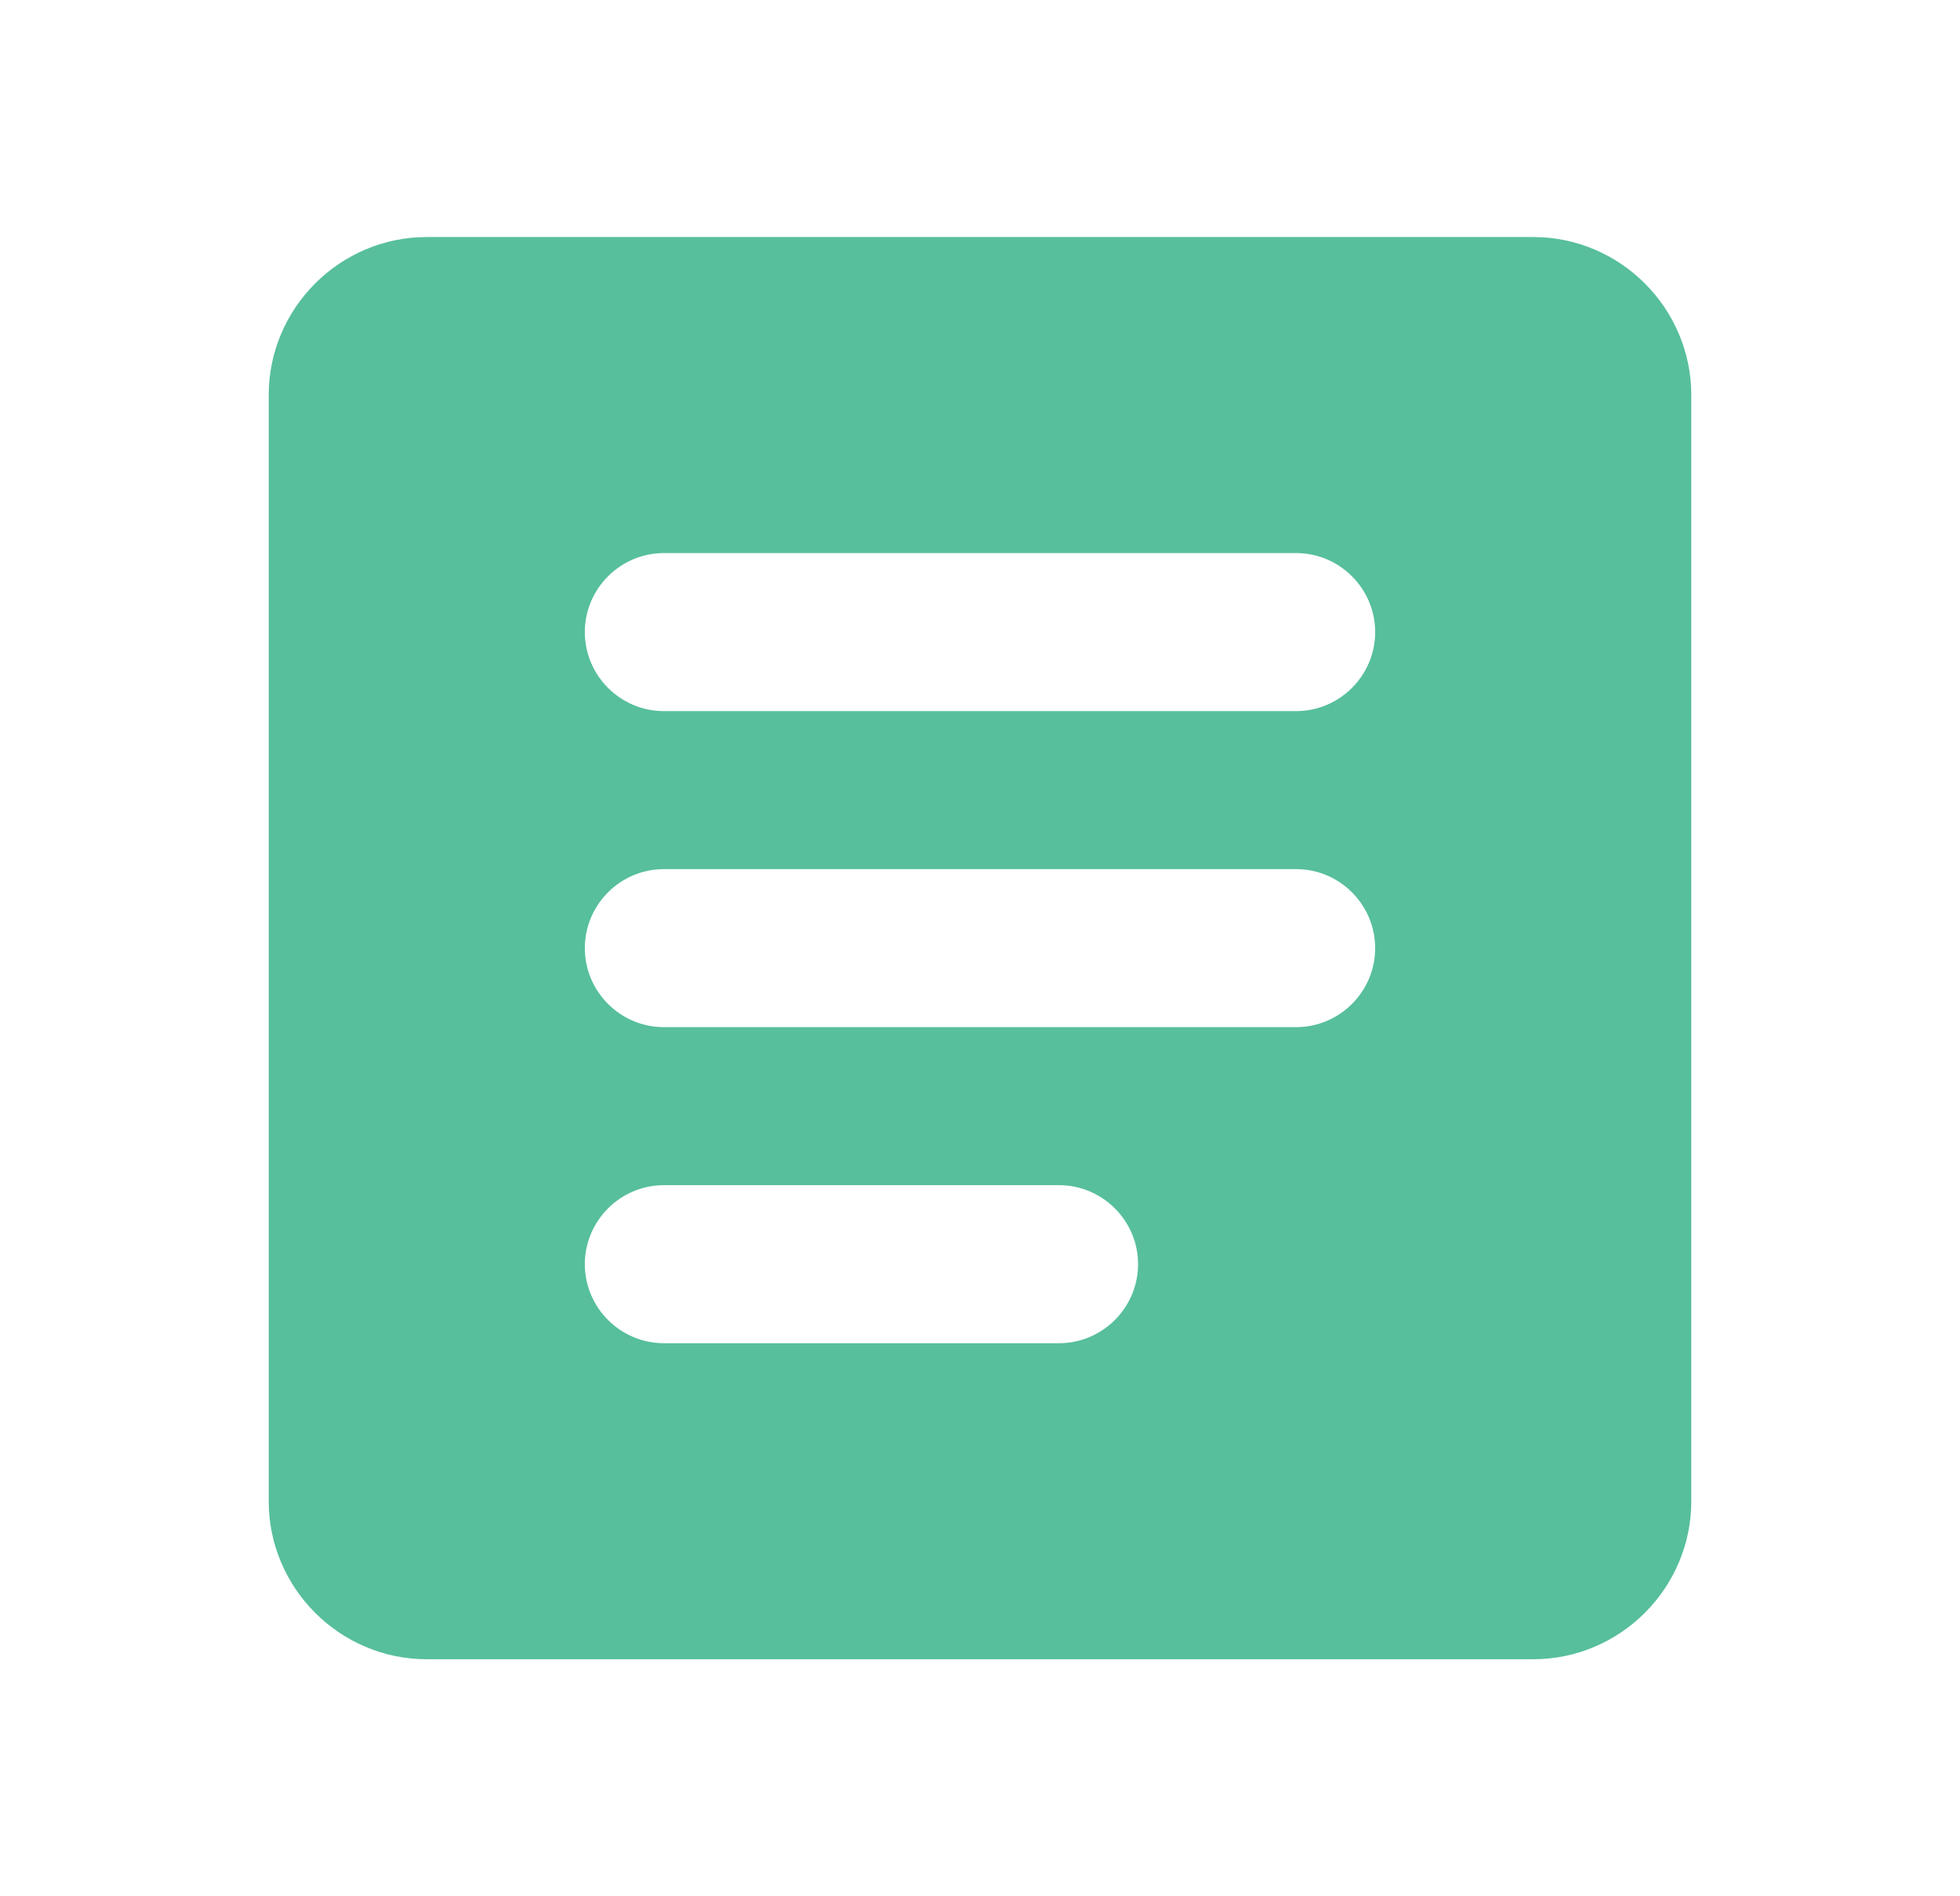 <svg width="31" height="30" viewBox="0 0 31 30" fill="none" xmlns="http://www.w3.org/2000/svg">
<g clip-path="url(#clip0_131_11127)">
<path d="M24.25 3.75H6.75C5.375 3.75 4.25 4.875 4.25 6.25V23.75C4.25 25.125 5.375 26.25 6.75 26.25H24.25C25.625 26.25 26.75 25.125 26.75 23.75V6.25C26.75 4.875 25.625 3.75 24.25 3.75ZM16.75 21.25H10.5C9.812 21.25 9.25 20.688 9.25 20C9.25 19.312 9.812 18.75 10.5 18.75H16.75C17.438 18.75 18 19.312 18 20C18 20.688 17.438 21.25 16.75 21.25ZM20.5 16.25H10.5C9.812 16.25 9.25 15.688 9.25 15C9.25 14.312 9.812 13.75 10.5 13.75H20.5C21.188 13.75 21.75 14.312 21.75 15C21.75 15.688 21.188 16.25 20.5 16.25ZM20.5 11.25H10.5C9.812 11.25 9.25 10.688 9.25 10C9.25 9.312 9.812 8.75 10.5 8.75H20.5C21.188 8.75 21.75 9.312 21.75 10C21.75 10.688 21.188 11.25 20.5 11.25Z" fill="#57BF9C"/>
</g>
<defs>
<clipPath id="clip0_131_11127">
<rect width="30" height="30" fill="white" transform="translate(0.5)"/>
</clipPath>
</defs>
</svg>
